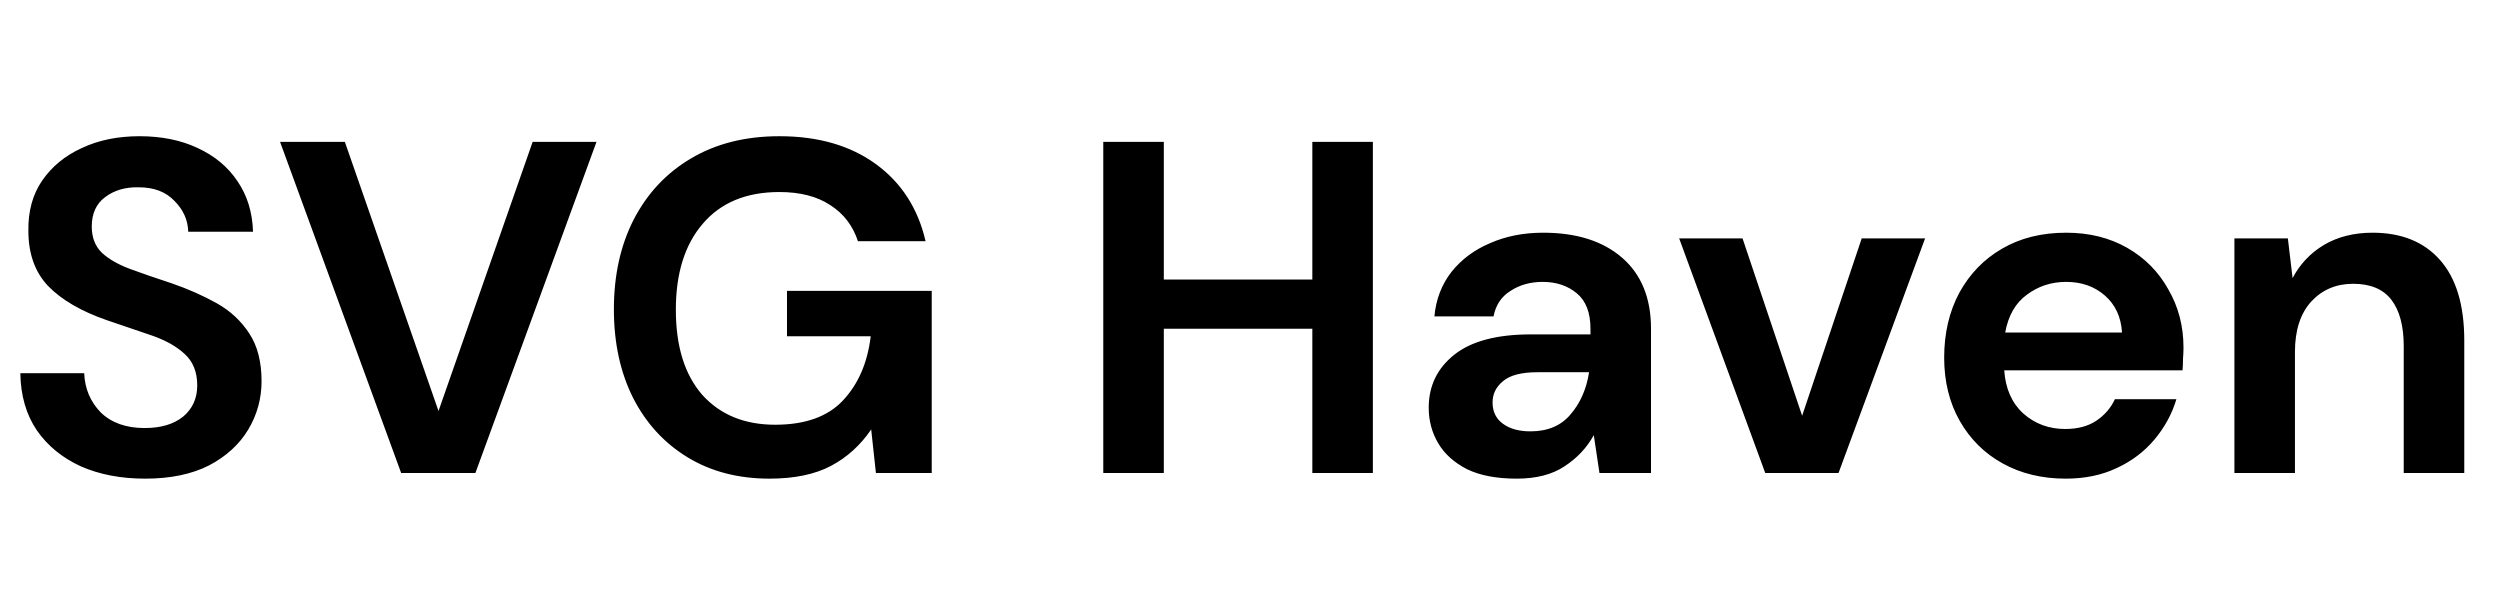 <svg width="148" height="36" viewBox="0 0 148 36" fill="none" xmlns="http://www.w3.org/2000/svg">
<path d="M8.596 28.336C7.159 28.336 5.889 28.093 4.788 27.608C3.687 27.104 2.819 26.395 2.184 25.48C1.549 24.547 1.223 23.417 1.204 22.092H4.984C5.021 23.007 5.348 23.781 5.964 24.416C6.599 25.032 7.467 25.34 8.568 25.34C9.52 25.34 10.276 25.116 10.836 24.668C11.396 24.201 11.676 23.585 11.676 22.82C11.676 22.017 11.424 21.392 10.92 20.944C10.435 20.496 9.781 20.132 8.96 19.852C8.139 19.572 7.261 19.273 6.328 18.956C4.816 18.433 3.659 17.761 2.856 16.94C2.072 16.119 1.68 15.027 1.68 13.664C1.661 12.507 1.932 11.517 2.492 10.696C3.071 9.856 3.855 9.212 4.844 8.764C5.833 8.297 6.972 8.064 8.26 8.064C9.567 8.064 10.715 8.297 11.704 8.764C12.712 9.231 13.496 9.884 14.056 10.724C14.635 11.564 14.943 12.563 14.98 13.72H11.144C11.125 13.029 10.855 12.423 10.332 11.9C9.828 11.359 9.119 11.088 8.204 11.088C7.42 11.069 6.757 11.265 6.216 11.676C5.693 12.068 5.432 12.647 5.432 13.412C5.432 14.065 5.637 14.588 6.048 14.98C6.459 15.353 7.019 15.671 7.728 15.932C8.437 16.193 9.249 16.473 10.164 16.772C11.135 17.108 12.021 17.5 12.824 17.948C13.627 18.396 14.271 18.993 14.756 19.74C15.241 20.468 15.484 21.411 15.484 22.568C15.484 23.595 15.223 24.547 14.7 25.424C14.177 26.301 13.403 27.011 12.376 27.552C11.349 28.075 10.089 28.336 8.596 28.336ZM23.748 28L16.58 8.4H20.416L25.96 24.332L31.532 8.4H35.312L28.144 28H23.748ZM45.554 28.336C43.706 28.336 42.091 27.916 40.71 27.076C39.329 26.236 38.255 25.069 37.49 23.576C36.725 22.064 36.342 20.309 36.342 18.312C36.342 16.296 36.734 14.523 37.518 12.992C38.321 11.443 39.45 10.239 40.906 9.38C42.381 8.503 44.126 8.064 46.142 8.064C48.438 8.064 50.342 8.615 51.854 9.716C53.366 10.817 54.346 12.339 54.794 14.28H50.79C50.491 13.365 49.95 12.656 49.166 12.152C48.382 11.629 47.374 11.368 46.142 11.368C44.182 11.368 42.67 11.993 41.606 13.244C40.542 14.476 40.01 16.175 40.01 18.34C40.01 20.505 40.533 22.185 41.578 23.38C42.642 24.556 44.079 25.144 45.89 25.144C47.663 25.144 48.998 24.668 49.894 23.716C50.809 22.745 51.359 21.476 51.546 19.908H46.59V17.22H55.158V28H51.854L51.574 25.424C50.939 26.357 50.146 27.076 49.194 27.58C48.242 28.084 47.029 28.336 45.554 28.336ZM65.314 28V8.4H68.898V16.548H77.69V8.4H81.274V28H77.69V19.46H68.898V28H65.314ZM89.788 28.336C88.593 28.336 87.613 28.149 86.848 27.776C86.082 27.384 85.513 26.871 85.14 26.236C84.766 25.601 84.58 24.901 84.58 24.136C84.58 22.848 85.084 21.803 86.092 21C87.1 20.197 88.612 19.796 90.628 19.796H94.156V19.46C94.156 18.508 93.885 17.808 93.344 17.36C92.802 16.912 92.13 16.688 91.328 16.688C90.6 16.688 89.965 16.865 89.424 17.22C88.882 17.556 88.546 18.06 88.416 18.732H84.916C85.009 17.724 85.345 16.847 85.924 16.1C86.521 15.353 87.286 14.784 88.22 14.392C89.153 13.981 90.198 13.776 91.356 13.776C93.334 13.776 94.893 14.271 96.032 15.26C97.17 16.249 97.74 17.649 97.74 19.46V28H94.688L94.352 25.76C93.941 26.507 93.362 27.123 92.616 27.608C91.888 28.093 90.945 28.336 89.788 28.336ZM90.6 25.536C91.626 25.536 92.42 25.2 92.98 24.528C93.558 23.856 93.922 23.025 94.072 22.036H91.02C90.068 22.036 89.386 22.213 88.976 22.568C88.565 22.904 88.36 23.324 88.36 23.828C88.36 24.369 88.565 24.789 88.976 25.088C89.386 25.387 89.928 25.536 90.6 25.536ZM104.502 28L99.406 14.112H103.158L106.686 24.612L110.214 14.112H113.966L108.842 28H104.502ZM122.291 28.336C120.891 28.336 119.649 28.037 118.567 27.44C117.484 26.843 116.635 26.003 116.019 24.92C115.403 23.837 115.095 22.587 115.095 21.168C115.095 19.731 115.393 18.452 115.991 17.332C116.607 16.212 117.447 15.344 118.511 14.728C119.593 14.093 120.863 13.776 122.319 13.776C123.681 13.776 124.885 14.075 125.931 14.672C126.976 15.269 127.788 16.091 128.367 17.136C128.964 18.163 129.263 19.311 129.263 20.58C129.263 20.785 129.253 21 129.235 21.224C129.235 21.448 129.225 21.681 129.207 21.924H118.651C118.725 23.007 119.099 23.856 119.771 24.472C120.461 25.088 121.292 25.396 122.263 25.396C122.991 25.396 123.597 25.237 124.083 24.92C124.587 24.584 124.96 24.155 125.203 23.632H128.843C128.581 24.509 128.143 25.312 127.527 26.04C126.929 26.749 126.183 27.309 125.287 27.72C124.409 28.131 123.411 28.336 122.291 28.336ZM122.319 16.688C121.441 16.688 120.667 16.94 119.995 17.444C119.323 17.929 118.893 18.676 118.707 19.684H125.623C125.567 18.769 125.231 18.041 124.615 17.5C123.999 16.959 123.233 16.688 122.319 16.688ZM132.277 28V14.112H135.441L135.721 16.464C136.15 15.643 136.766 14.989 137.569 14.504C138.39 14.019 139.352 13.776 140.453 13.776C142.17 13.776 143.505 14.317 144.457 15.4C145.409 16.483 145.885 18.069 145.885 20.16V28H142.301V20.496C142.301 19.301 142.058 18.387 141.573 17.752C141.088 17.117 140.332 16.8 139.305 16.8C138.297 16.8 137.466 17.155 136.813 17.864C136.178 18.573 135.861 19.563 135.861 20.832V28H132.277Z" fill="black"/>
</svg>

